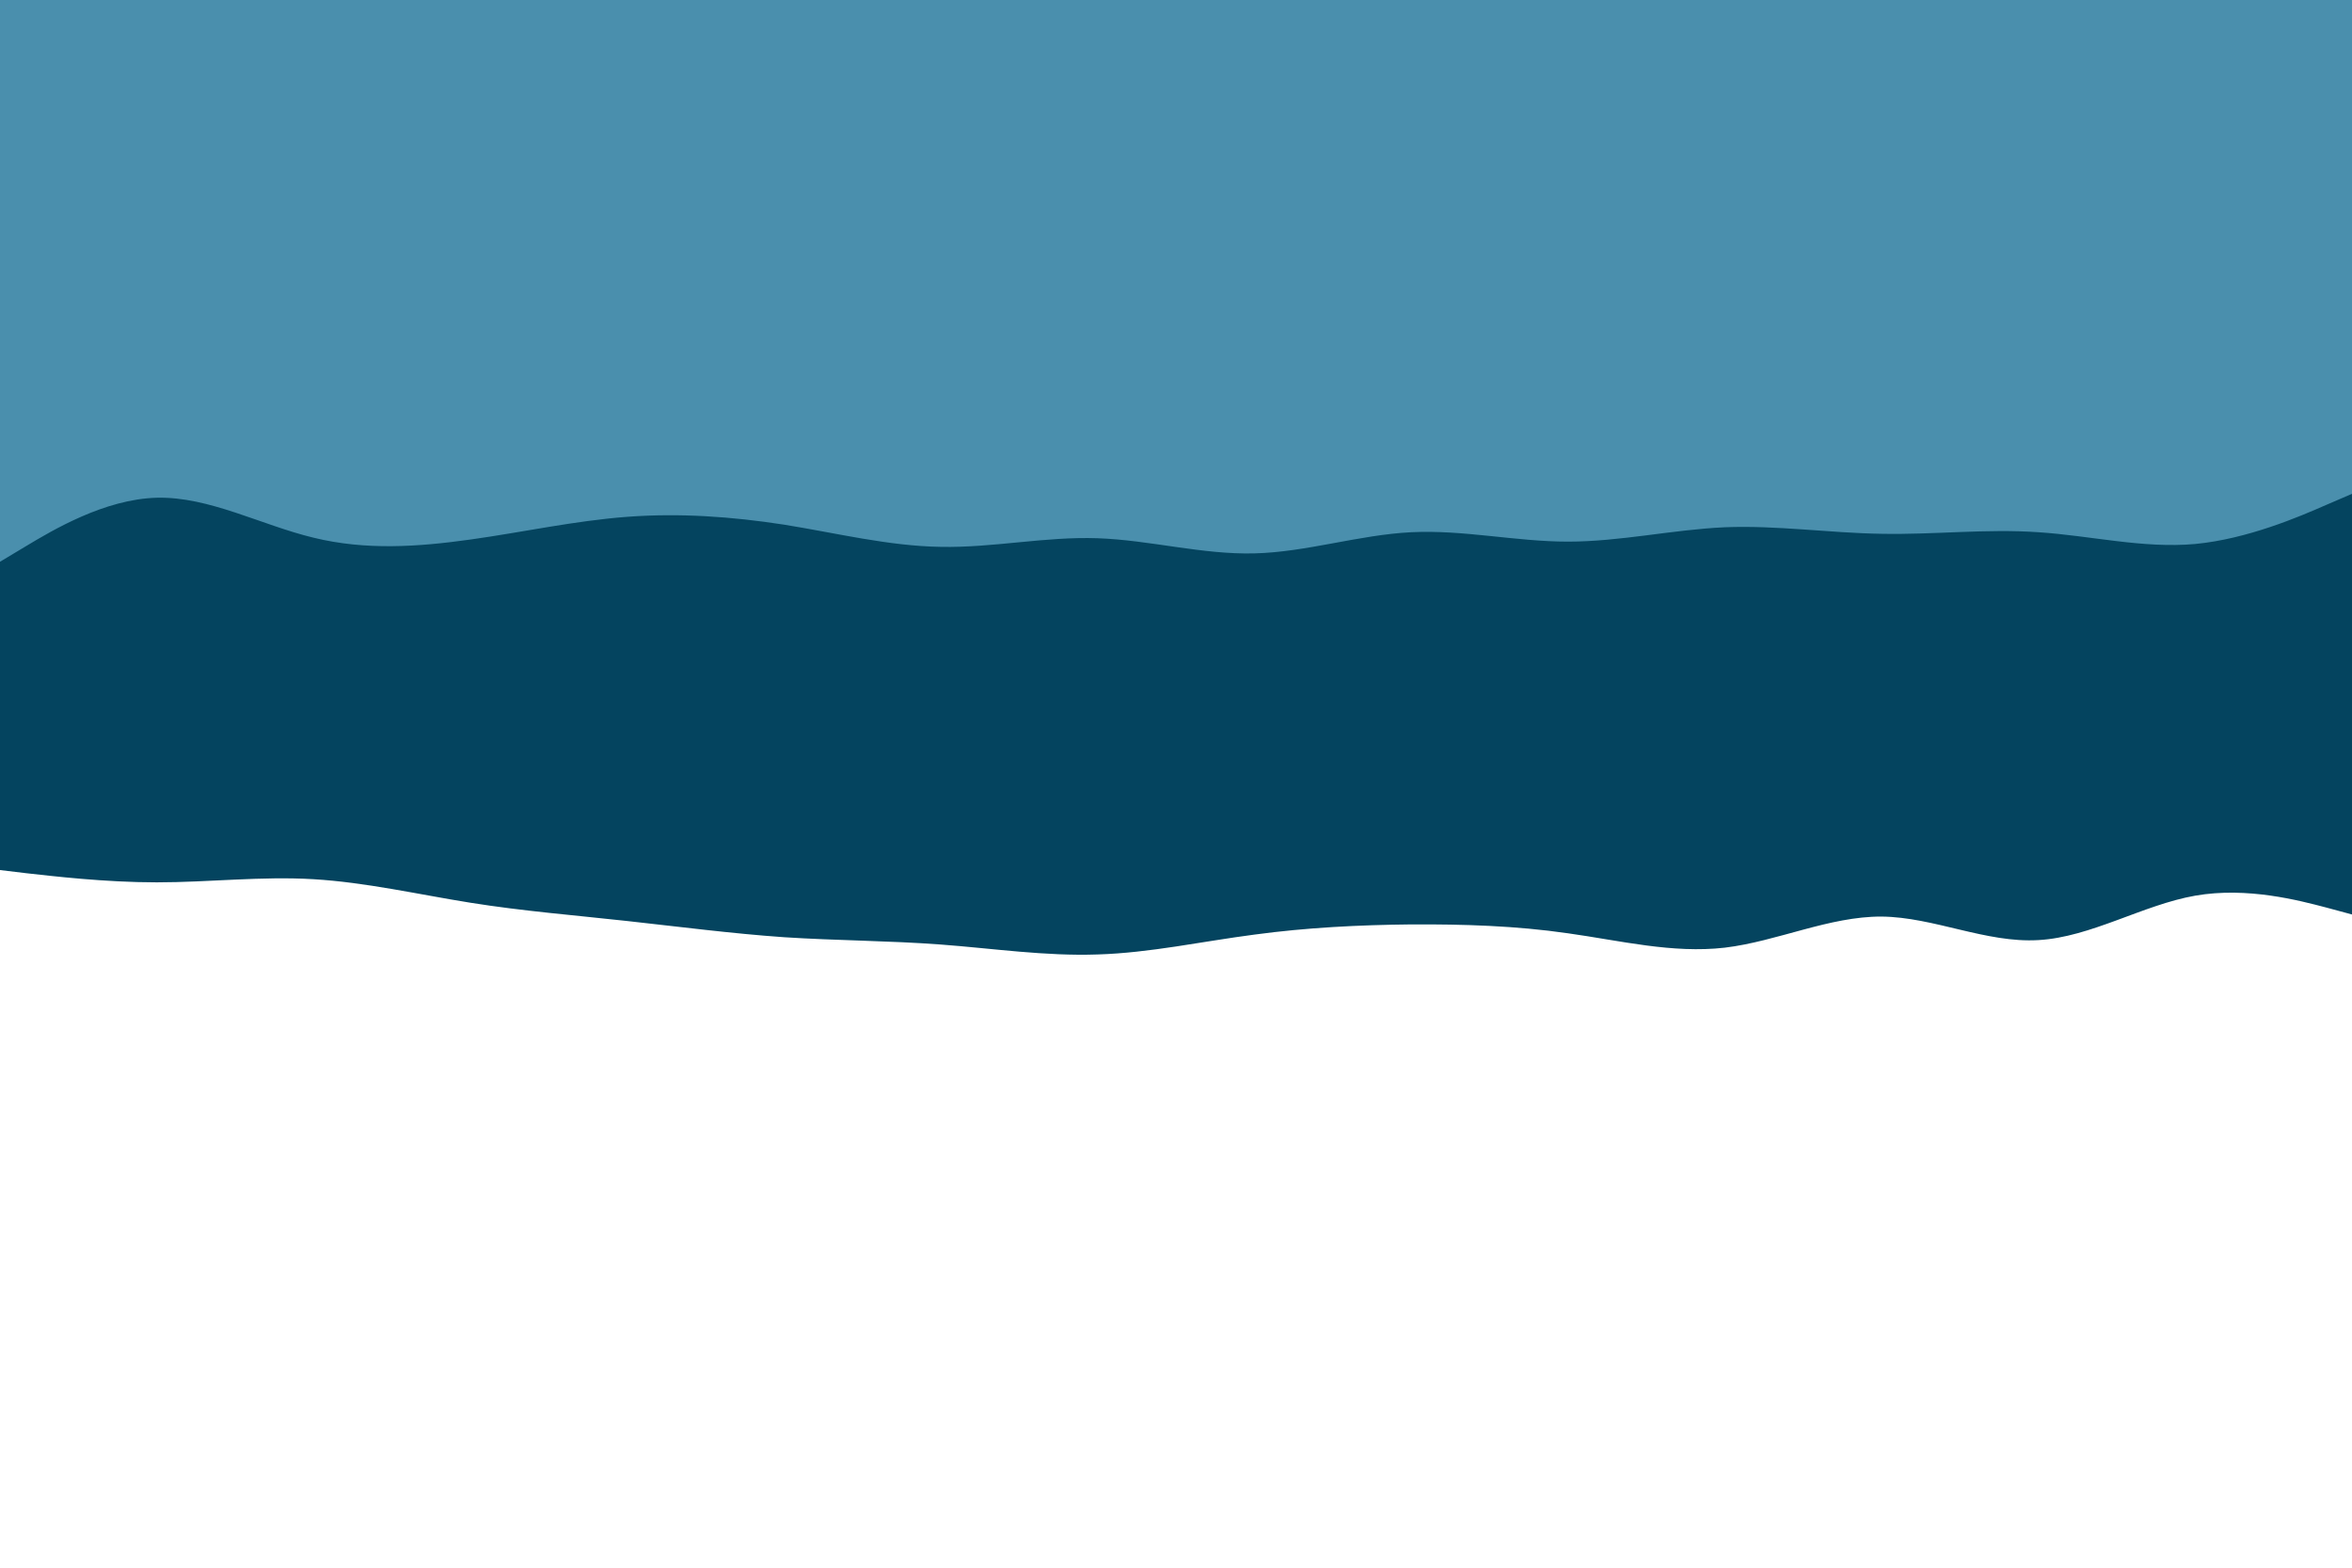 <svg id="visual" viewBox="0 0 900 600" width="900" height="600" xmlns="http://www.w3.org/2000/svg" xmlns:xlink="http://www.w3.org/1999/xlink" version="1.1"><path d="M0 333L10 334.2C20 335.3 40 337.7 60 337.7C80 337.7 100 335.3 120 336.5C140 337.7 160 342.3 180 345.5C200 348.7 220 350.3 240 352.5C260 354.7 280 357.3 300 358.7C320 360 340 360 360 361.5C380 363 400 366 420 365.3C440 364.7 460 360.3 480 357.7C500 355 520 354 540 353.8C560 353.7 580 354.3 600 357.2C620 360 640 365 660 362.7C680 360.3 700 350.7 720 350.8C740 351 760 361 780 359.8C800 358.7 820 346.3 840 342.8C860 339.3 880 344.7 890 347.3L900 350L900 0L890 0C880 0 860 0 840 0C820 0 800 0 780 0C760 0 740 0 720 0C700 0 680 0 660 0C640 0 620 0 600 0C580 0 560 0 540 0C520 0 500 0 480 0C460 0 440 0 420 0C400 0 380 0 360 0C340 0 320 0 300 0C280 0 260 0 240 0C220 0 200 0 180 0C160 0 140 0 120 0C100 0 80 0 60 0C40 0 20 0 10 0L0 0Z" fill="#04445f"></path><path d="M0 215L10 209C20 203 40 191 60 190.5C80 190 100 201 120 205.8C140 210.7 160 209.3 180 206.5C200 203.7 220 199.3 240 197.8C260 196.3 280 197.7 300 200.8C320 204 340 209 360 209.3C380 209.7 400 205.3 420 206C440 206.7 460 212.3 480 211.8C500 211.3 520 204.7 540 203.7C560 202.7 580 207.3 600 207.3C620 207.3 640 202.7 660 201.8C680 201 700 204 720 204.3C740 204.7 760 202.3 780 203.7C800 205 820 210 840 208.2C860 206.3 880 197.7 890 193.3L900 189L900 0L890 0C880 0 860 0 840 0C820 0 800 0 780 0C760 0 740 0 720 0C700 0 680 0 660 0C640 0 620 0 600 0C580 0 560 0 540 0C520 0 500 0 480 0C460 0 440 0 420 0C400 0 380 0 360 0C340 0 320 0 300 0C280 0 260 0 240 0C220 0 200 0 180 0C160 0 140 0 120 0C100 0 80 0 60 0C40 0 20 0 10 0L0 0Z" fill="#4a8fad"></path></svg>